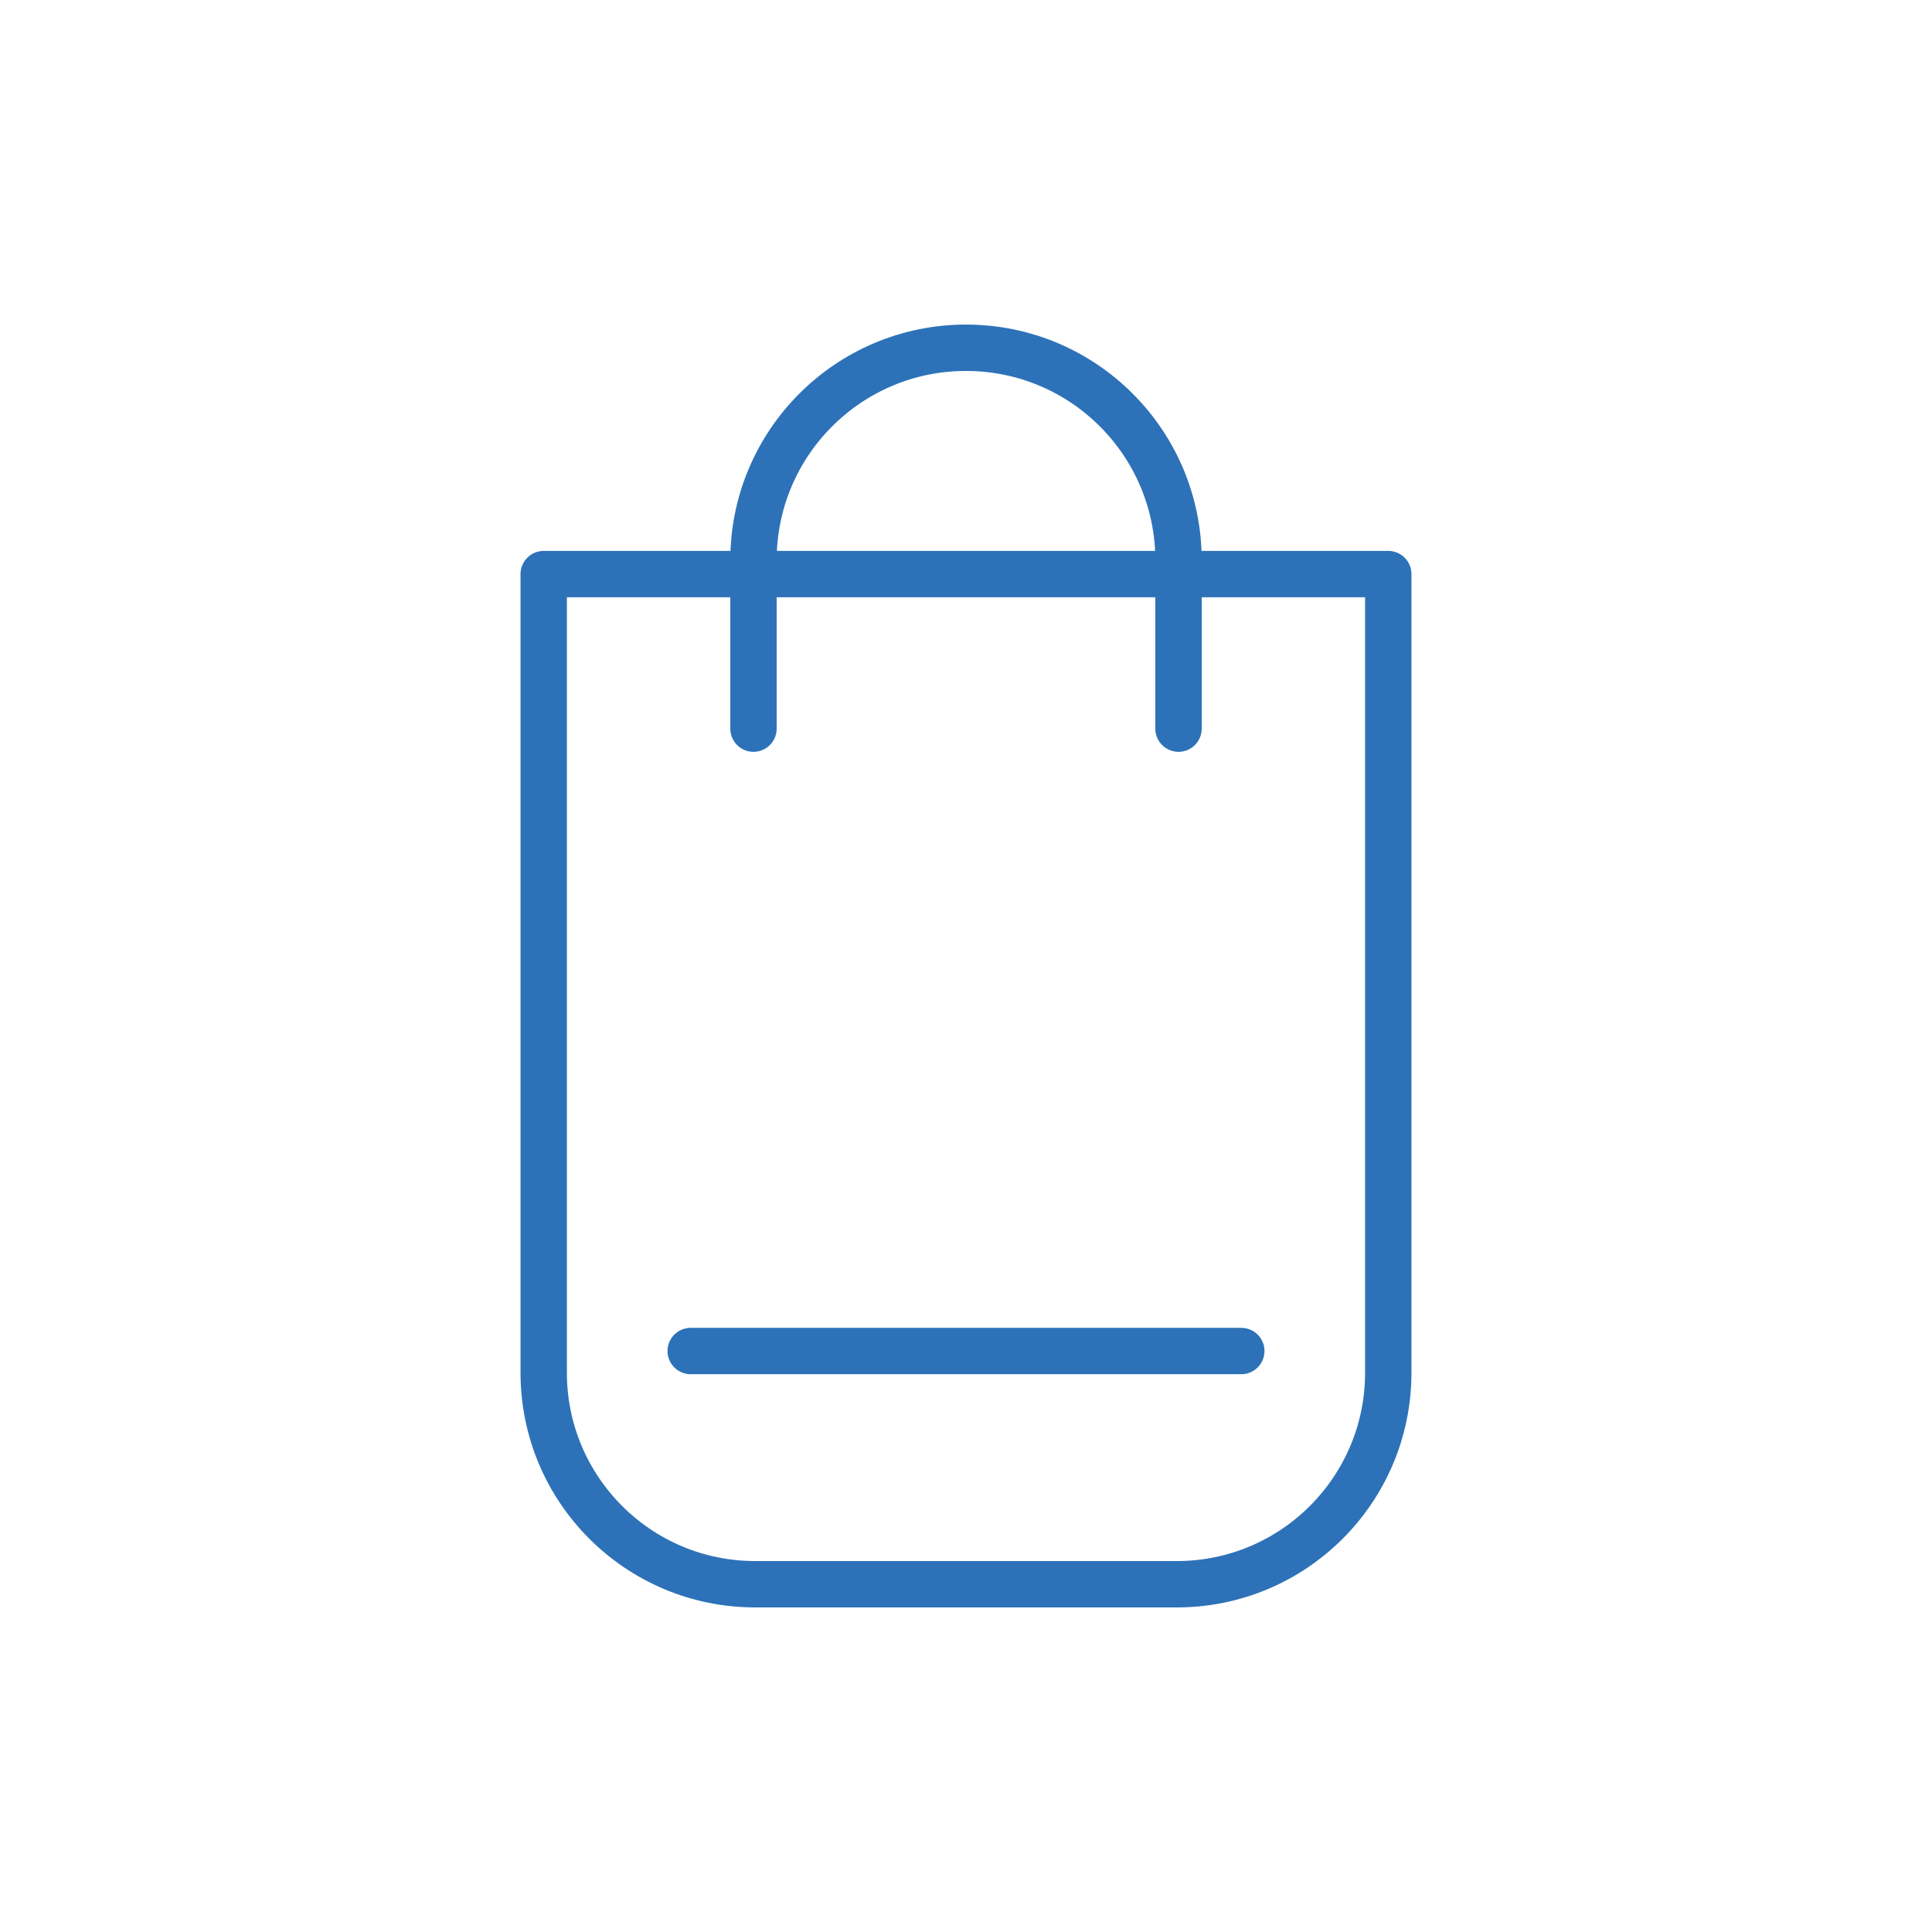 <svg class="icon-w" viewBox="0 0 100 100" xmlns="http://www.w3.org/2000/svg" preserveAspectRatio="xMidYMid" width="45" height="45" style="margin: initial; display: block; shape-rendering: auto;">
  <defs><style type="text/css">
   
    @keyframes breath {
      0%, 100% {
        transform: scale(1);
      }
      50% {
        transform: scale(1.1);
      }
    }

    .icon-w{
      width: 45px;
      height: 45px;
    }

    
    .breath {
      animation: breath 3s ease-in-out infinite;
    }

    @media only screen and (max-width:600px){
      .icon-w{
        width: 55px;
        height: 55px;
        /* margin-left: 20px; */
        /* padding-left: 18px; */
        /* border: 1px solid #fff; */
        padding: 0px 0px 20px 0px;
      }
    }
   
  </style></defs>
  <g class="ldl-scale breath" style="transform-origin: 50% 50%; transform: scale(0.8, 0.8);">
    <g class="ldl-ani2" style="transform-box: view-box; opacity: 1; transform-origin: 50px 50px;">
      <g class="ldl-layer">
        <g class="ldl-ani2" style="transform-box: view-box;">
          <path stroke-miterlimit="10" stroke-linejoin="round" stroke-linecap="round" stroke-width="3" stroke="#323232" fill="none" d="M63.638 90H36.362c-7.557 0-13.684-6.126-13.684-13.684V24.643h54.643v51.673C77.321 83.874 71.195 90 63.638 90z" style="stroke-width: 3; stroke: rgb(45, 114, 184);"></path>
        </g>
      </g>
      <g class="ldl-layer">
        <g class="ldl-ani2" style="transform-box: view-box;">
          <path stroke-miterlimit="10" stroke-linejoin="round" stroke-linecap="round" stroke-width="3" stroke="#323232" fill="none" d="M36.25 34.643V23.75C36.25 16.156 42.406 10 50 10h0c7.594 0 13.75 6.156 13.75 13.75v10.893" style="stroke-width: 3; stroke: rgb(45, 114, 184);"></path>
        </g>
      </g>
      <g class="ldl-layer">
        <g class="ldl-ani2" style="transform-box: view-box;">
          <path d="M32.187 74.911h35.625" stroke-miterlimit="10" stroke-linejoin="round" stroke-linecap="round" stroke-width="3" stroke="#323232" fill="none" style="stroke-width: 3; stroke: rgb(45, 114, 184);"></path>
        </g>
      </g>
    </g>
  </g>
</svg>